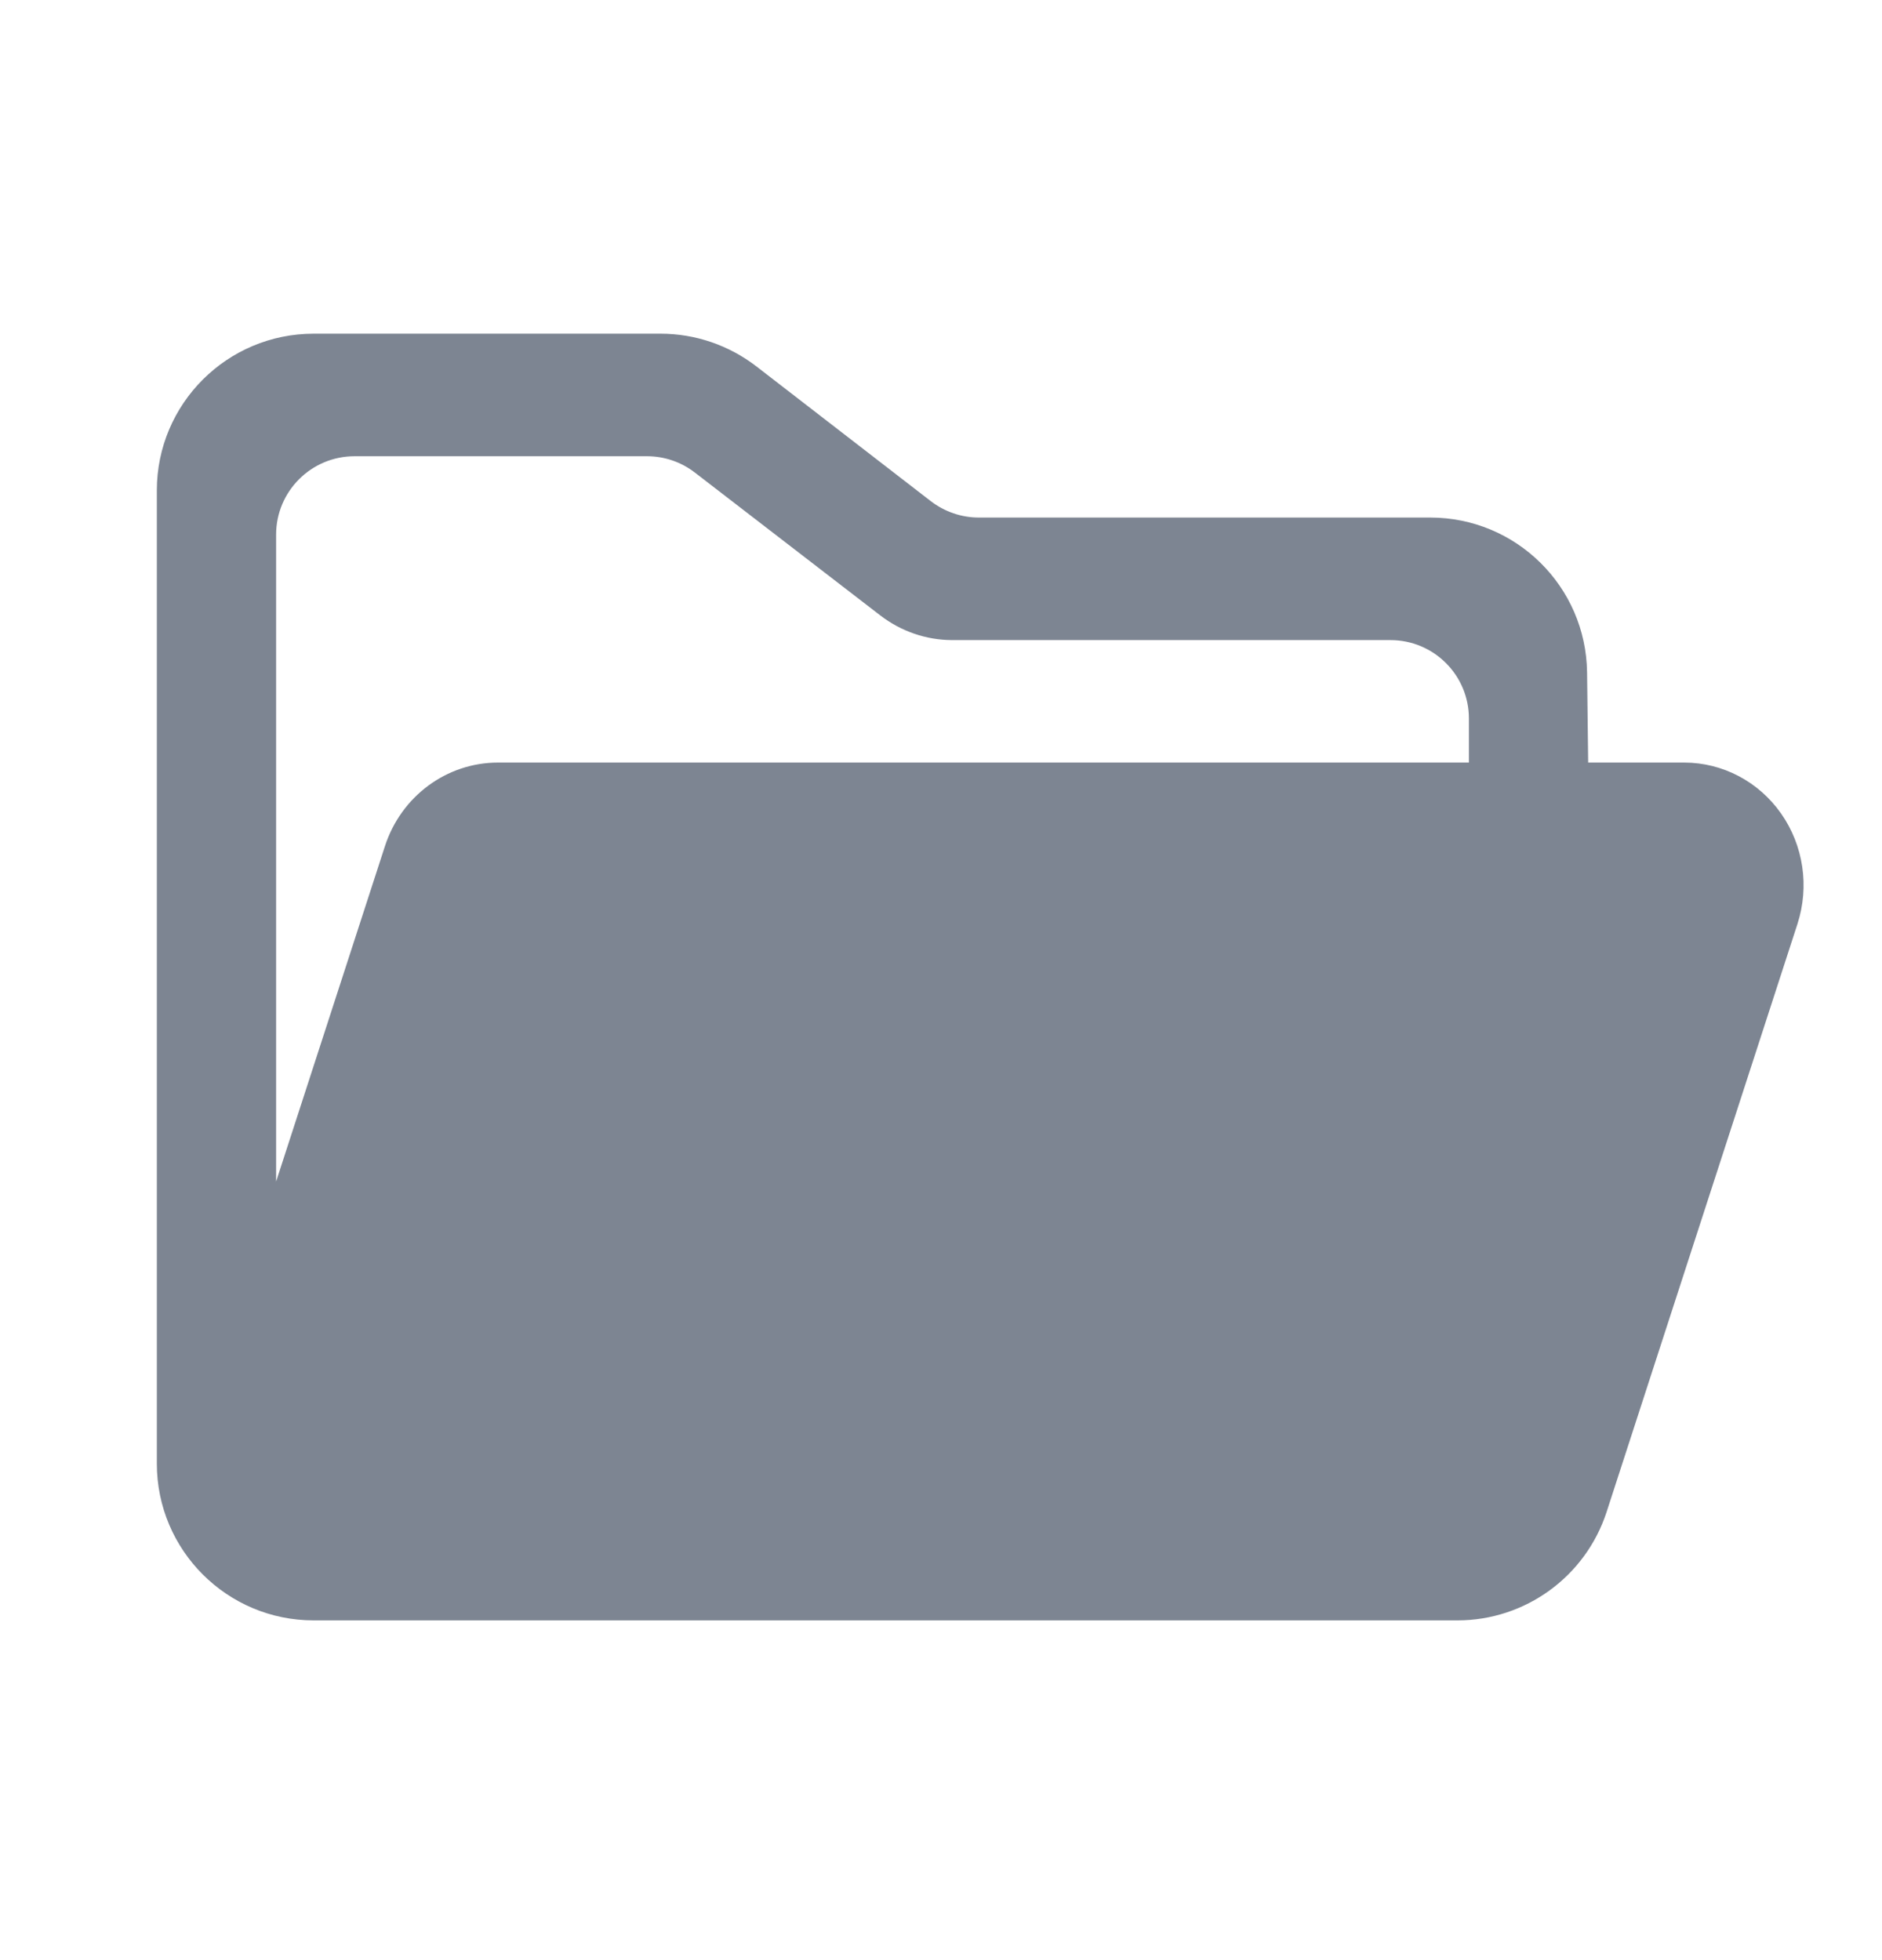 <svg width="24" height="25" viewBox="0 0 24 25" fill="none" xmlns="http://www.w3.org/2000/svg">
<g id="icn/sidebar/infoportal/inactive">
<g id="icn/sidebar/infoportal/inactive_2">
<path id="Shape" fill-rule="evenodd" clip-rule="evenodd" d="M22.713 10.376C22.427 9.968 21.968 9.727 21.479 9.726H20.253L20.239 8.576C20.225 7.481 19.334 6.601 18.239 6.601H12.482C12.261 6.601 12.046 6.527 11.87 6.392L9.647 4.674C9.296 4.403 8.866 4.256 8.424 4.256H4C2.895 4.256 2 5.152 2 6.256L2 18.667C2 19.771 2.895 20.667 4 20.667H18.585C19.452 20.667 20.22 20.108 20.488 19.284L22.922 11.784C23.076 11.307 22.999 10.783 22.713 10.376ZM8.251 5.819C8.472 5.819 8.686 5.892 8.861 6.027L11.228 7.851C11.492 8.053 11.812 8.163 12.14 8.164H17.732C18.284 8.164 18.732 8.611 18.732 9.164V9.726H6.351C5.696 9.726 5.114 10.156 4.908 10.795L3.521 15.07V6.819C3.521 6.267 3.969 5.819 4.521 5.819H8.251Z" fill="#7D8592"/>
</g>
</g>
</svg>
